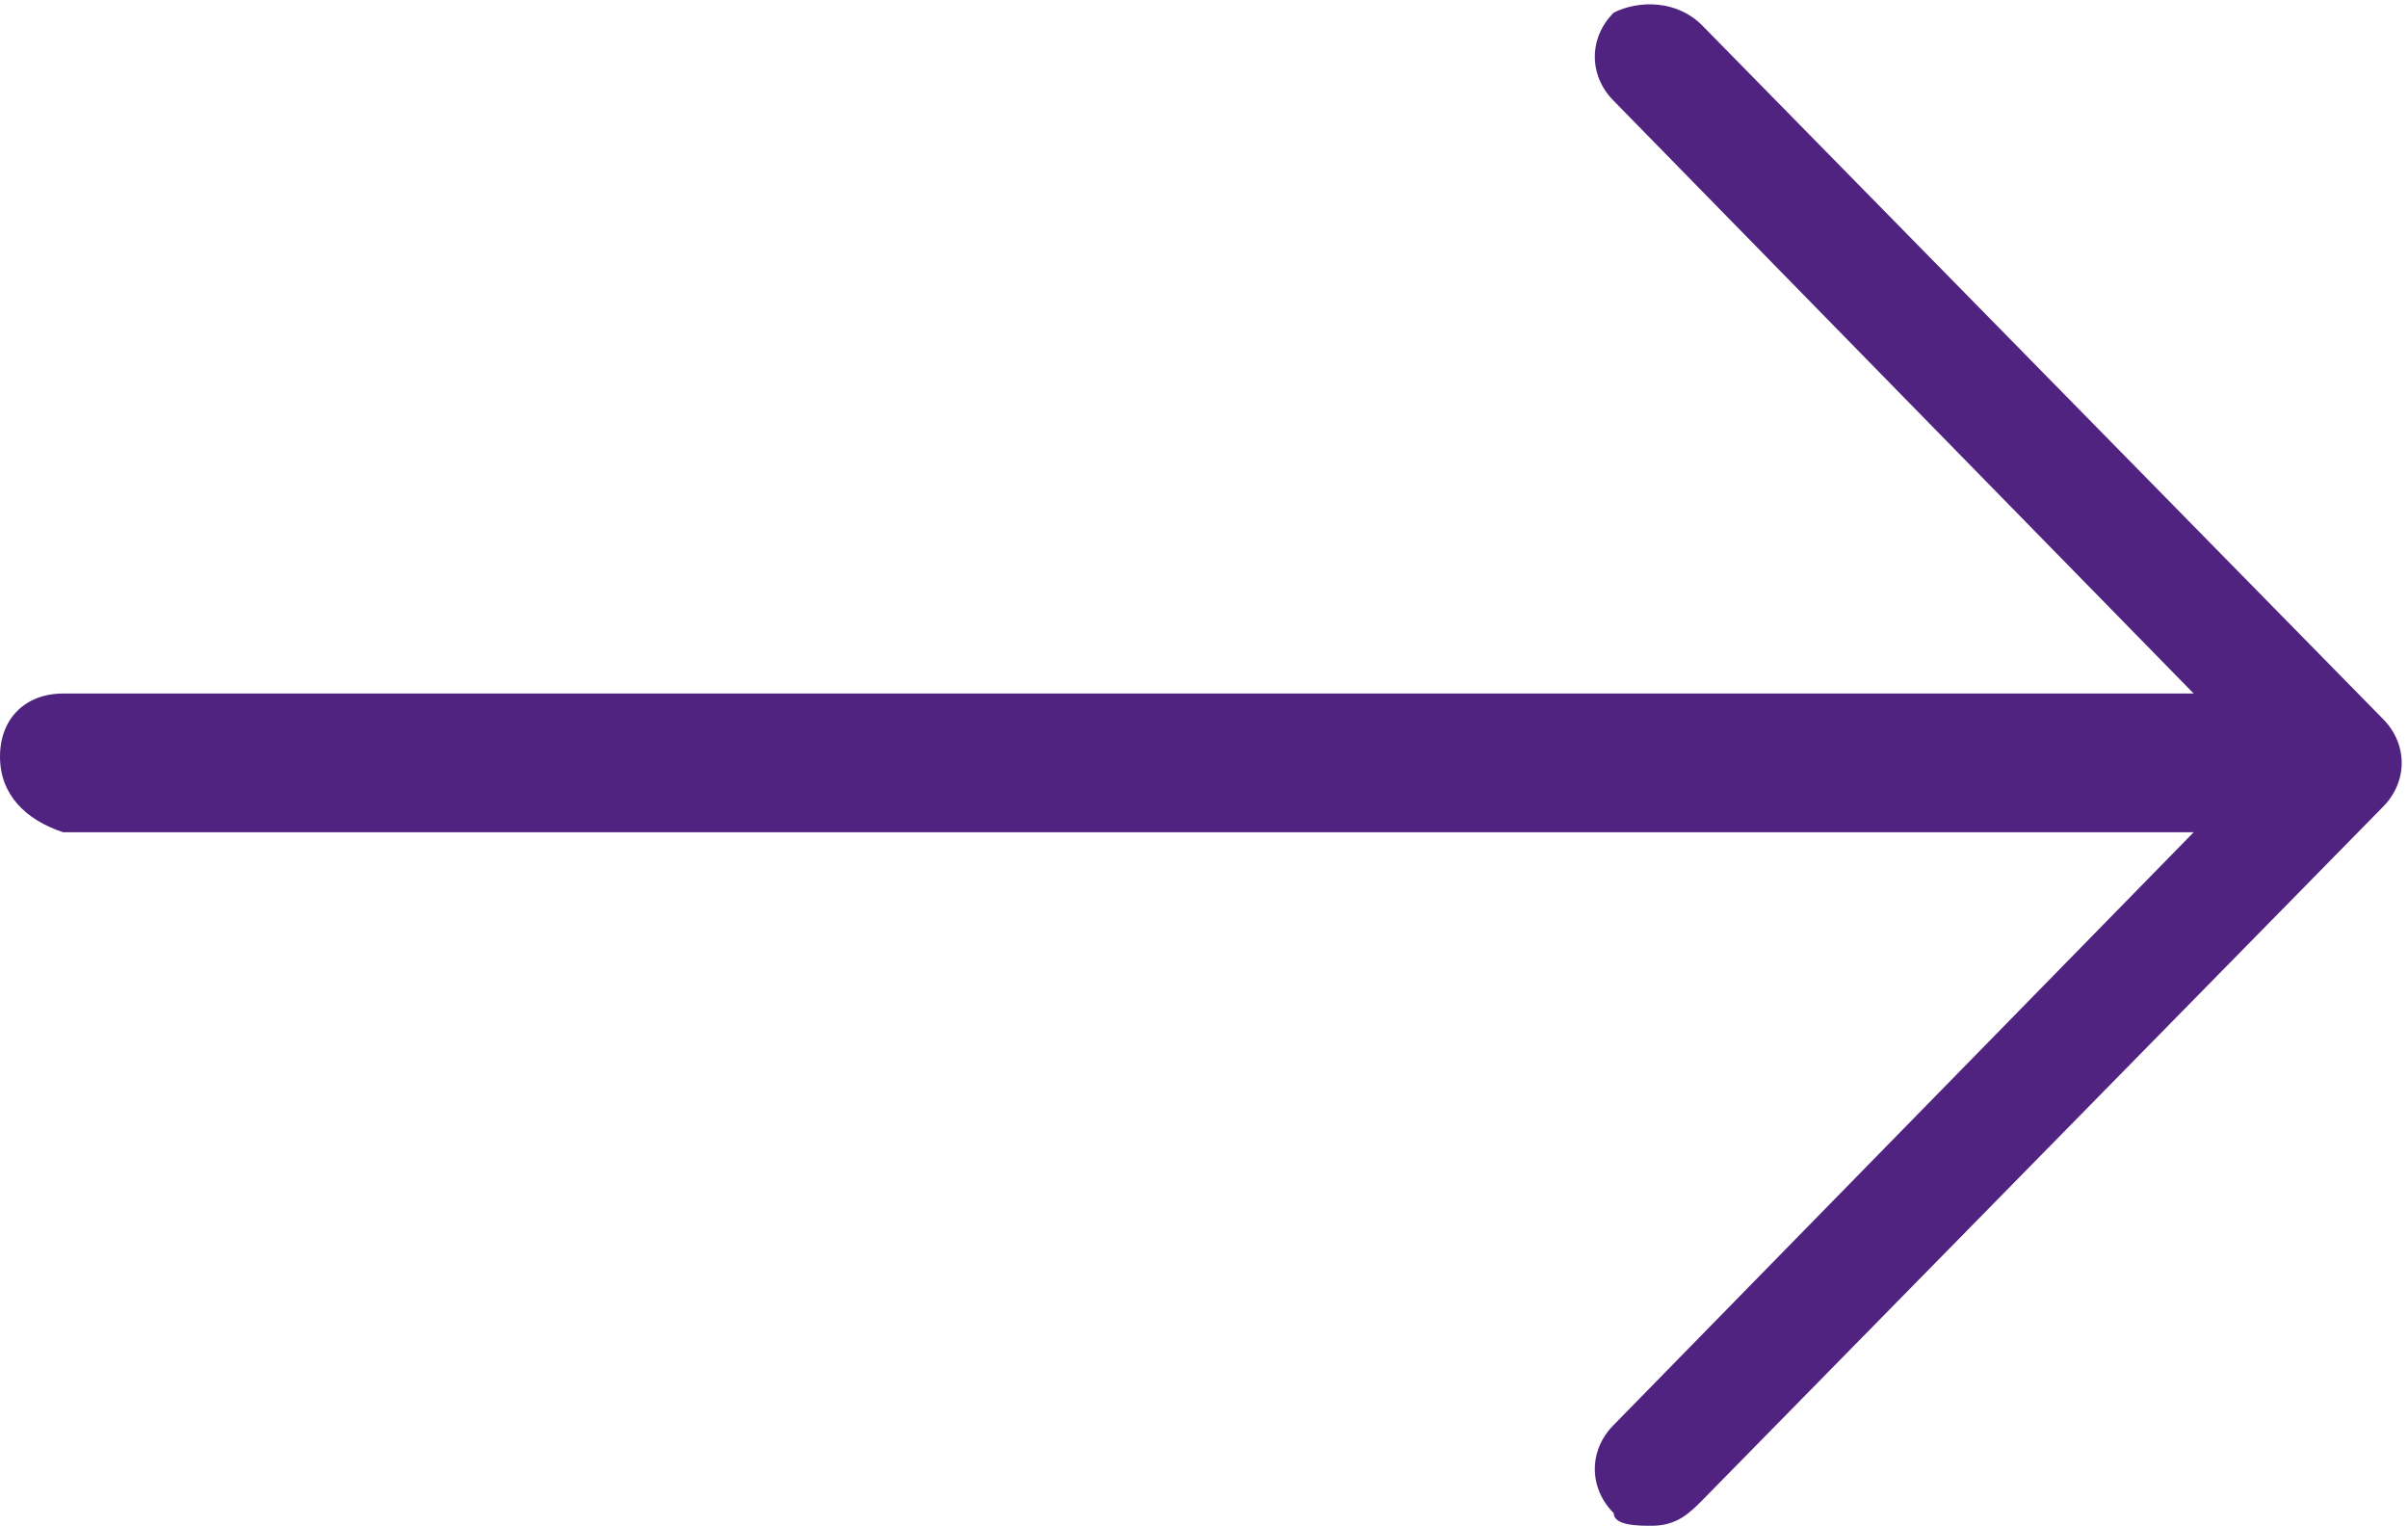 <svg xmlns="http://www.w3.org/2000/svg" width="19.1" height="12.1" viewBox="0 0 19.1 12.1"><path fill="#512380" d="M18.9 6.4l-5.4 5.5c-.1.1-.2.2-.4.2-.1 0-.3 0-.3-.1-.2-.2-.2-.5 0-.7l4.6-4.7H.5C.2 6.5 0 6.3 0 6s.2-.5.5-.5h16.9L12.8.8c-.2-.2-.2-.5 0-.7.2-.1.5-.1.7.1l5.4 5.5c.2.2.2.5 0 .7z"/></svg>